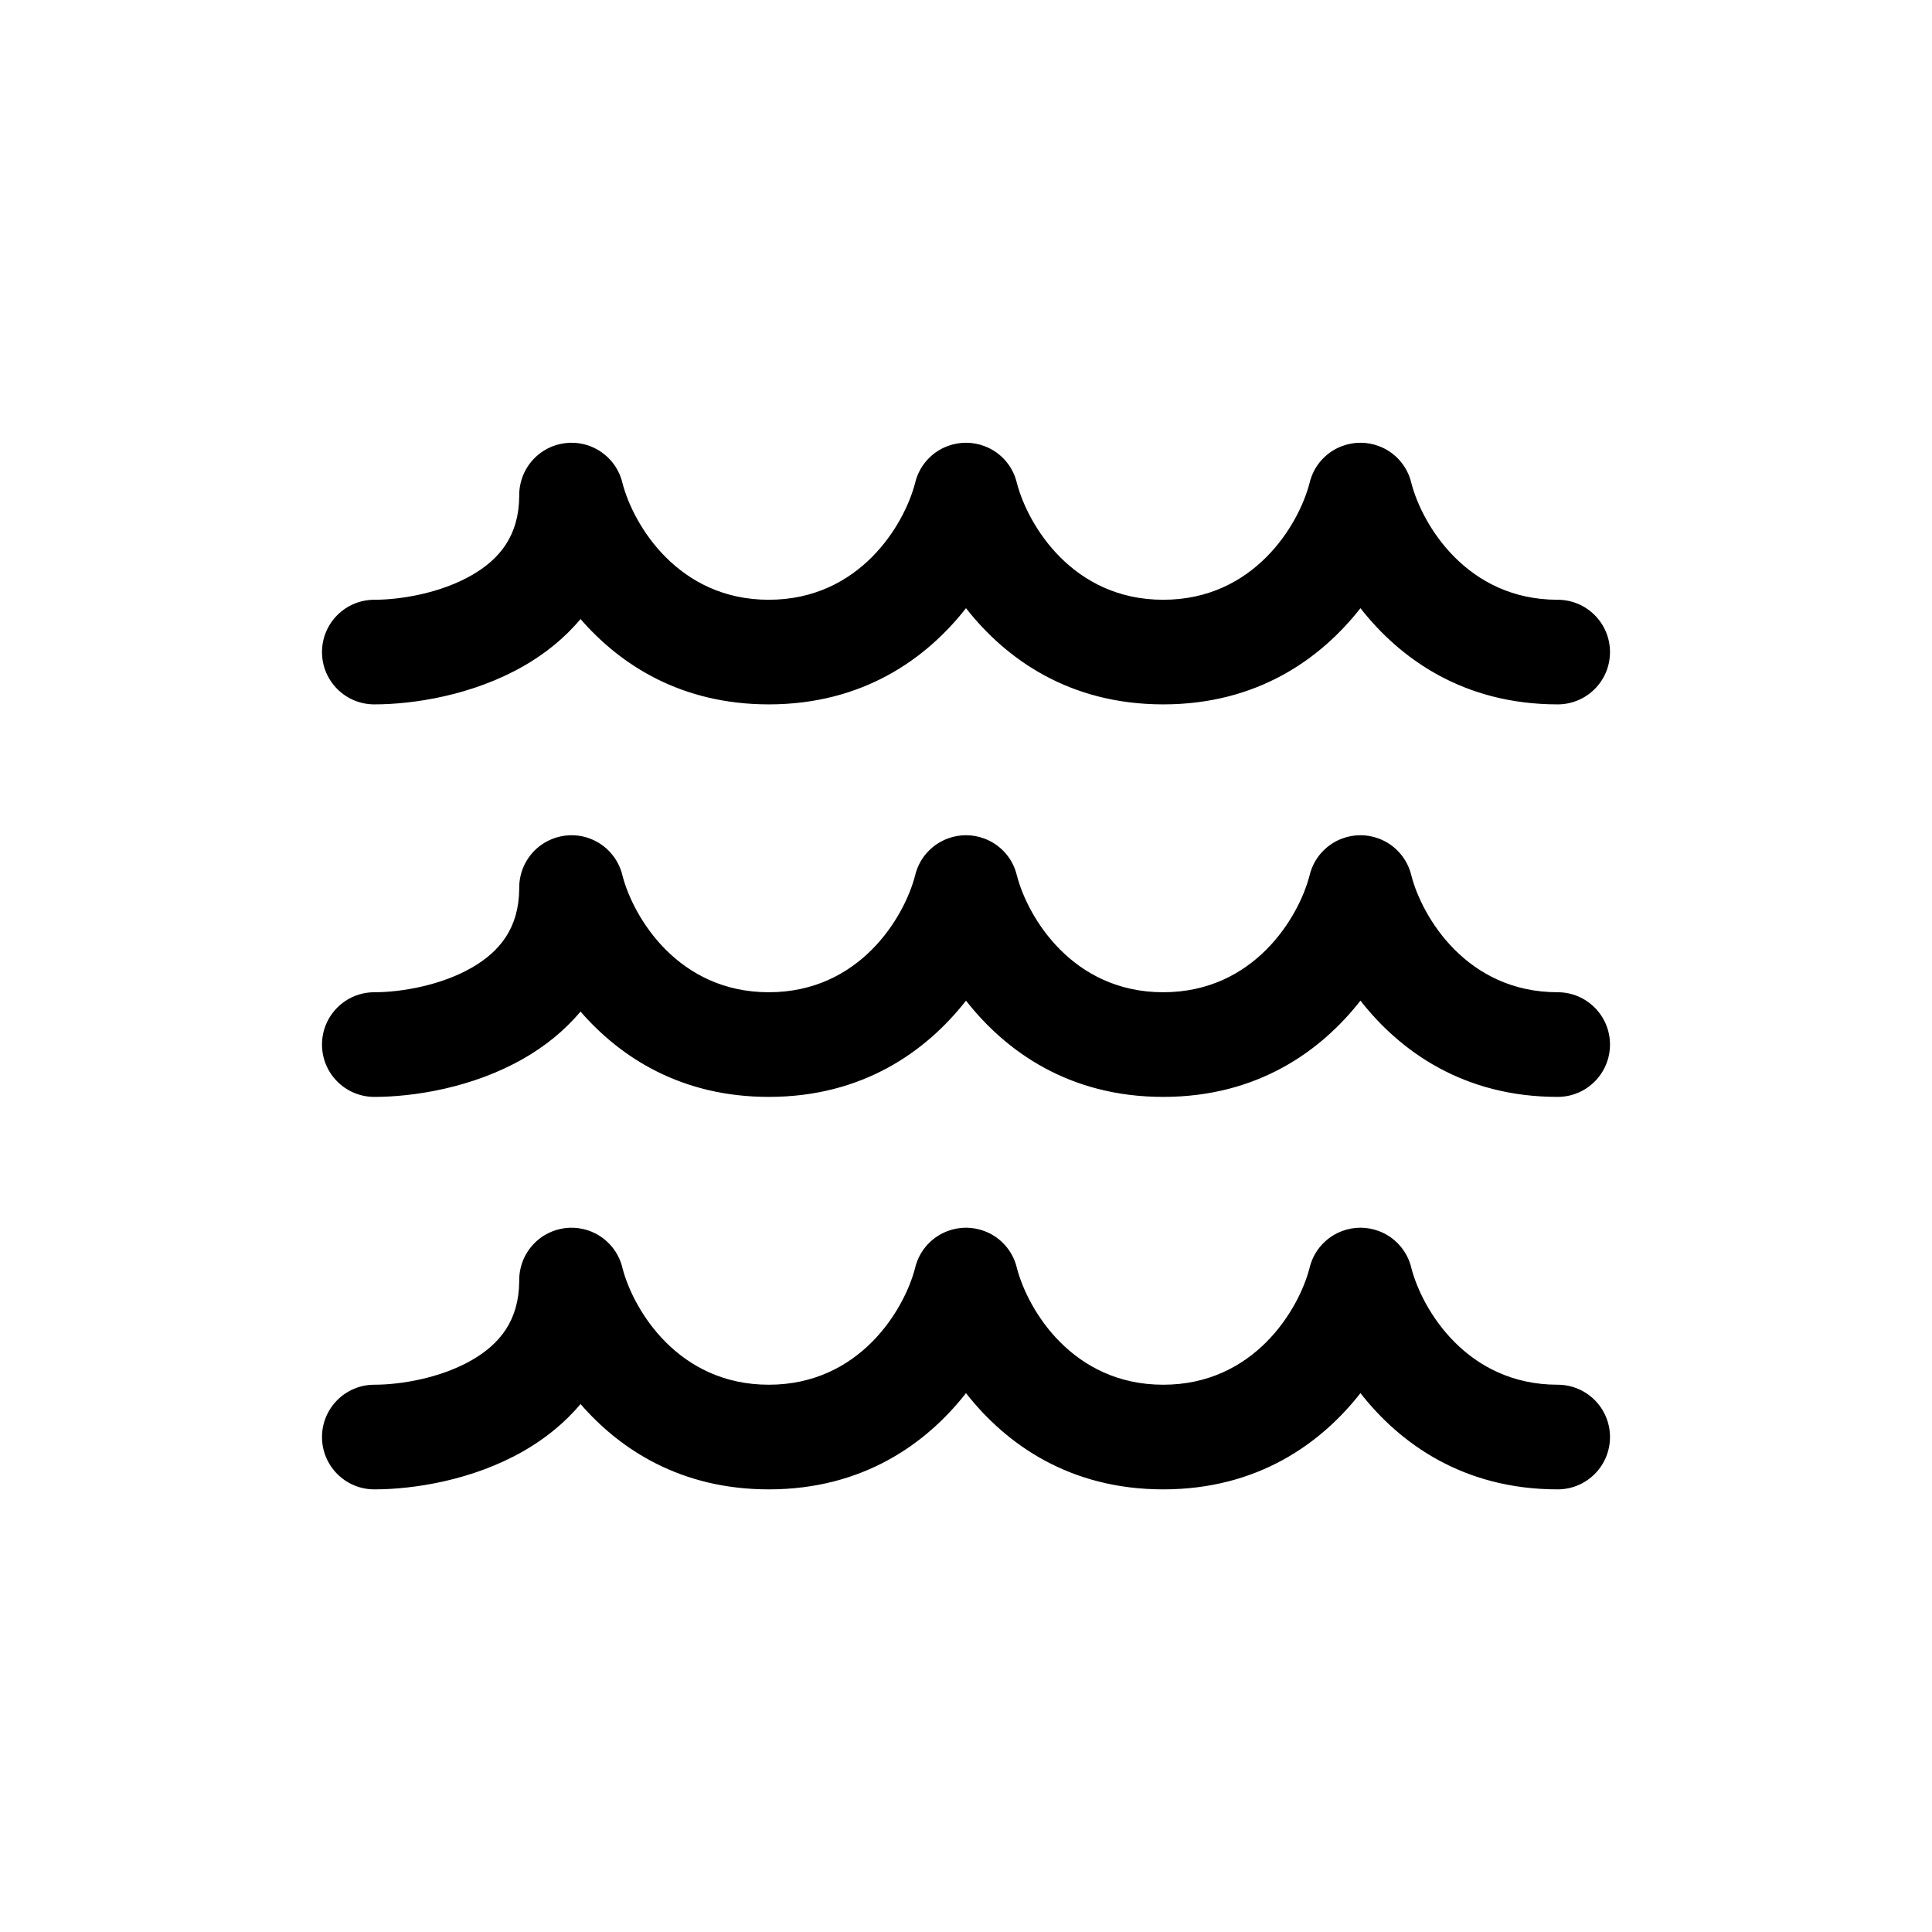 <svg width="48" height="48" viewBox="0 0 48 48" fill="none" xmlns="http://www.w3.org/2000/svg">
<path d="M13.618 11.137C13.748 11.072 13.89 11.028 14.04 11.01C14.191 10.991 14.341 10.999 14.483 11.031C14.677 11.074 14.855 11.161 15.005 11.28C15.15 11.394 15.272 11.54 15.358 11.71C15.406 11.803 15.442 11.902 15.466 12.006C15.737 13.046 16.848 14.901 19.1 14.901C21.352 14.901 22.463 13.046 22.734 12.006C22.747 11.947 22.765 11.889 22.787 11.833C22.852 11.662 22.951 11.512 23.074 11.387C23.204 11.255 23.364 11.149 23.547 11.082C23.69 11.028 23.843 11 24 11C24.157 11 24.31 11.028 24.453 11.082C24.636 11.149 24.796 11.255 24.926 11.387C25.048 11.511 25.147 11.661 25.212 11.831C25.234 11.888 25.252 11.946 25.266 12.006C25.537 13.046 26.648 14.901 28.9 14.901C31.152 14.901 32.263 13.046 32.534 12.006C32.547 11.947 32.565 11.889 32.587 11.834C32.652 11.662 32.751 11.512 32.874 11.387C33.005 11.255 33.164 11.149 33.347 11.082C33.49 11.028 33.643 11 33.8 11C33.957 11 34.11 11.028 34.253 11.082C34.612 11.214 34.883 11.494 35.013 11.833C35.035 11.889 35.053 11.947 35.066 12.006C35.337 13.046 36.448 14.901 38.7 14.901C39.418 14.901 40 15.483 40 16.201C40 16.919 39.418 17.5 38.7 17.5C36.359 17.5 34.783 16.365 33.8 15.11C32.817 16.365 31.241 17.5 28.9 17.5C26.559 17.5 24.983 16.365 24 15.11C23.017 16.365 21.441 17.5 19.1 17.5C16.928 17.5 15.416 16.524 14.423 15.38C14.017 15.866 13.526 16.252 13.009 16.548C11.738 17.276 10.273 17.5 9.3 17.5C8.582 17.5 8 16.919 8 16.201C8 15.483 8.582 14.901 9.3 14.901C9.96 14.901 10.945 14.735 11.716 14.293C12.417 13.891 12.893 13.308 12.9 12.324C12.898 12.217 12.909 12.111 12.933 12.01C12.975 11.824 13.058 11.652 13.171 11.506C13.288 11.354 13.44 11.226 13.618 11.137Z" fill="black"/>
<path d="M13.618 20.889C13.748 20.824 13.89 20.78 14.04 20.761C14.191 20.742 14.341 20.75 14.483 20.782C14.677 20.826 14.855 20.912 15.005 21.031C15.15 21.145 15.272 21.291 15.358 21.461C15.406 21.554 15.442 21.653 15.466 21.757C15.737 22.797 16.848 24.652 19.1 24.652C21.352 24.652 22.463 22.797 22.734 21.757C22.747 21.698 22.765 21.64 22.787 21.584C22.852 21.413 22.951 21.263 23.074 21.139C23.204 21.006 23.364 20.901 23.547 20.833C23.69 20.779 23.843 20.751 24 20.751C24.157 20.751 24.31 20.779 24.453 20.833C24.636 20.901 24.796 21.006 24.926 21.139C25.048 21.262 25.147 21.412 25.212 21.582C25.234 21.639 25.252 21.697 25.266 21.757C25.537 22.797 26.648 24.652 28.9 24.652C31.152 24.652 32.263 22.797 32.534 21.757C32.547 21.698 32.565 21.64 32.587 21.585C32.652 21.414 32.751 21.263 32.874 21.139C33.005 21.006 33.164 20.9 33.347 20.833C33.49 20.779 33.643 20.751 33.8 20.751C33.957 20.751 34.11 20.779 34.253 20.833C34.612 20.966 34.883 21.245 35.013 21.584C35.035 21.64 35.053 21.698 35.066 21.757C35.337 22.797 36.448 24.652 38.7 24.652C39.418 24.652 40 25.234 40 25.952C40 26.67 39.418 27.252 38.7 27.252C36.359 27.252 34.783 26.116 33.8 24.861C32.817 26.116 31.241 27.252 28.9 27.252C26.559 27.252 24.983 26.116 24 24.861C23.017 26.116 21.441 27.252 19.1 27.252C16.928 27.252 15.416 26.275 14.423 25.132C14.017 25.617 13.526 26.003 13.009 26.299C11.738 27.028 10.273 27.252 9.3 27.252C8.582 27.252 8 26.67 8 25.952C8 25.234 8.582 24.652 9.3 24.652C9.96 24.652 10.945 24.486 11.716 24.044C12.417 23.642 12.893 23.059 12.9 22.075C12.898 21.968 12.909 21.863 12.933 21.761C12.975 21.575 13.058 21.404 13.171 21.257C13.288 21.105 13.44 20.978 13.618 20.889Z" fill="black"/>
<path d="M14.04 30.512C13.89 30.531 13.748 30.575 13.618 30.64C13.44 30.729 13.288 30.856 13.171 31.009C13.058 31.155 12.975 31.326 12.933 31.512C12.909 31.614 12.898 31.719 12.9 31.826C12.893 32.81 12.417 33.393 11.716 33.795C10.945 34.237 9.96 34.403 9.3 34.403C8.582 34.403 8 34.985 8 35.703C8 36.421 8.582 37.003 9.3 37.003C10.273 37.003 11.738 36.779 13.009 36.051C13.526 35.754 14.017 35.368 14.423 34.883C15.416 36.026 16.928 37.003 19.1 37.003C21.441 37.003 23.017 35.867 24 34.612C24.983 35.867 26.559 37.003 28.9 37.003C31.241 37.003 32.817 35.867 33.8 34.612C34.783 35.867 36.359 37.003 38.7 37.003C39.418 37.003 40 36.421 40 35.703C40 34.985 39.418 34.403 38.7 34.403C36.448 34.403 35.337 32.548 35.066 31.508C35.053 31.449 35.035 31.392 35.013 31.335C34.883 30.996 34.612 30.717 34.253 30.584C34.11 30.531 33.957 30.502 33.8 30.502C33.643 30.502 33.49 30.531 33.347 30.584C33.164 30.652 33.005 30.757 32.874 30.89C32.751 31.014 32.652 31.165 32.587 31.336C32.565 31.392 32.547 31.449 32.534 31.508C32.263 32.548 31.152 34.403 28.9 34.403C26.648 34.403 25.537 32.548 25.266 31.508C25.252 31.448 25.234 31.39 25.212 31.333C25.147 31.163 25.048 31.014 24.926 30.89C24.796 30.757 24.636 30.652 24.453 30.584C24.31 30.531 24.157 30.502 24 30.502C23.843 30.502 23.69 30.531 23.547 30.584C23.364 30.652 23.204 30.757 23.074 30.89C22.951 31.014 22.852 31.165 22.787 31.335C22.765 31.391 22.747 31.449 22.734 31.508C22.463 32.548 21.352 34.403 19.1 34.403C16.848 34.403 15.737 32.548 15.466 31.508C15.442 31.404 15.406 31.305 15.358 31.212C15.272 31.042 15.15 30.896 15.005 30.782C14.855 30.663 14.677 30.577 14.483 30.534C14.341 30.502 14.191 30.493 14.04 30.512Z" fill="black"/>
</svg>
